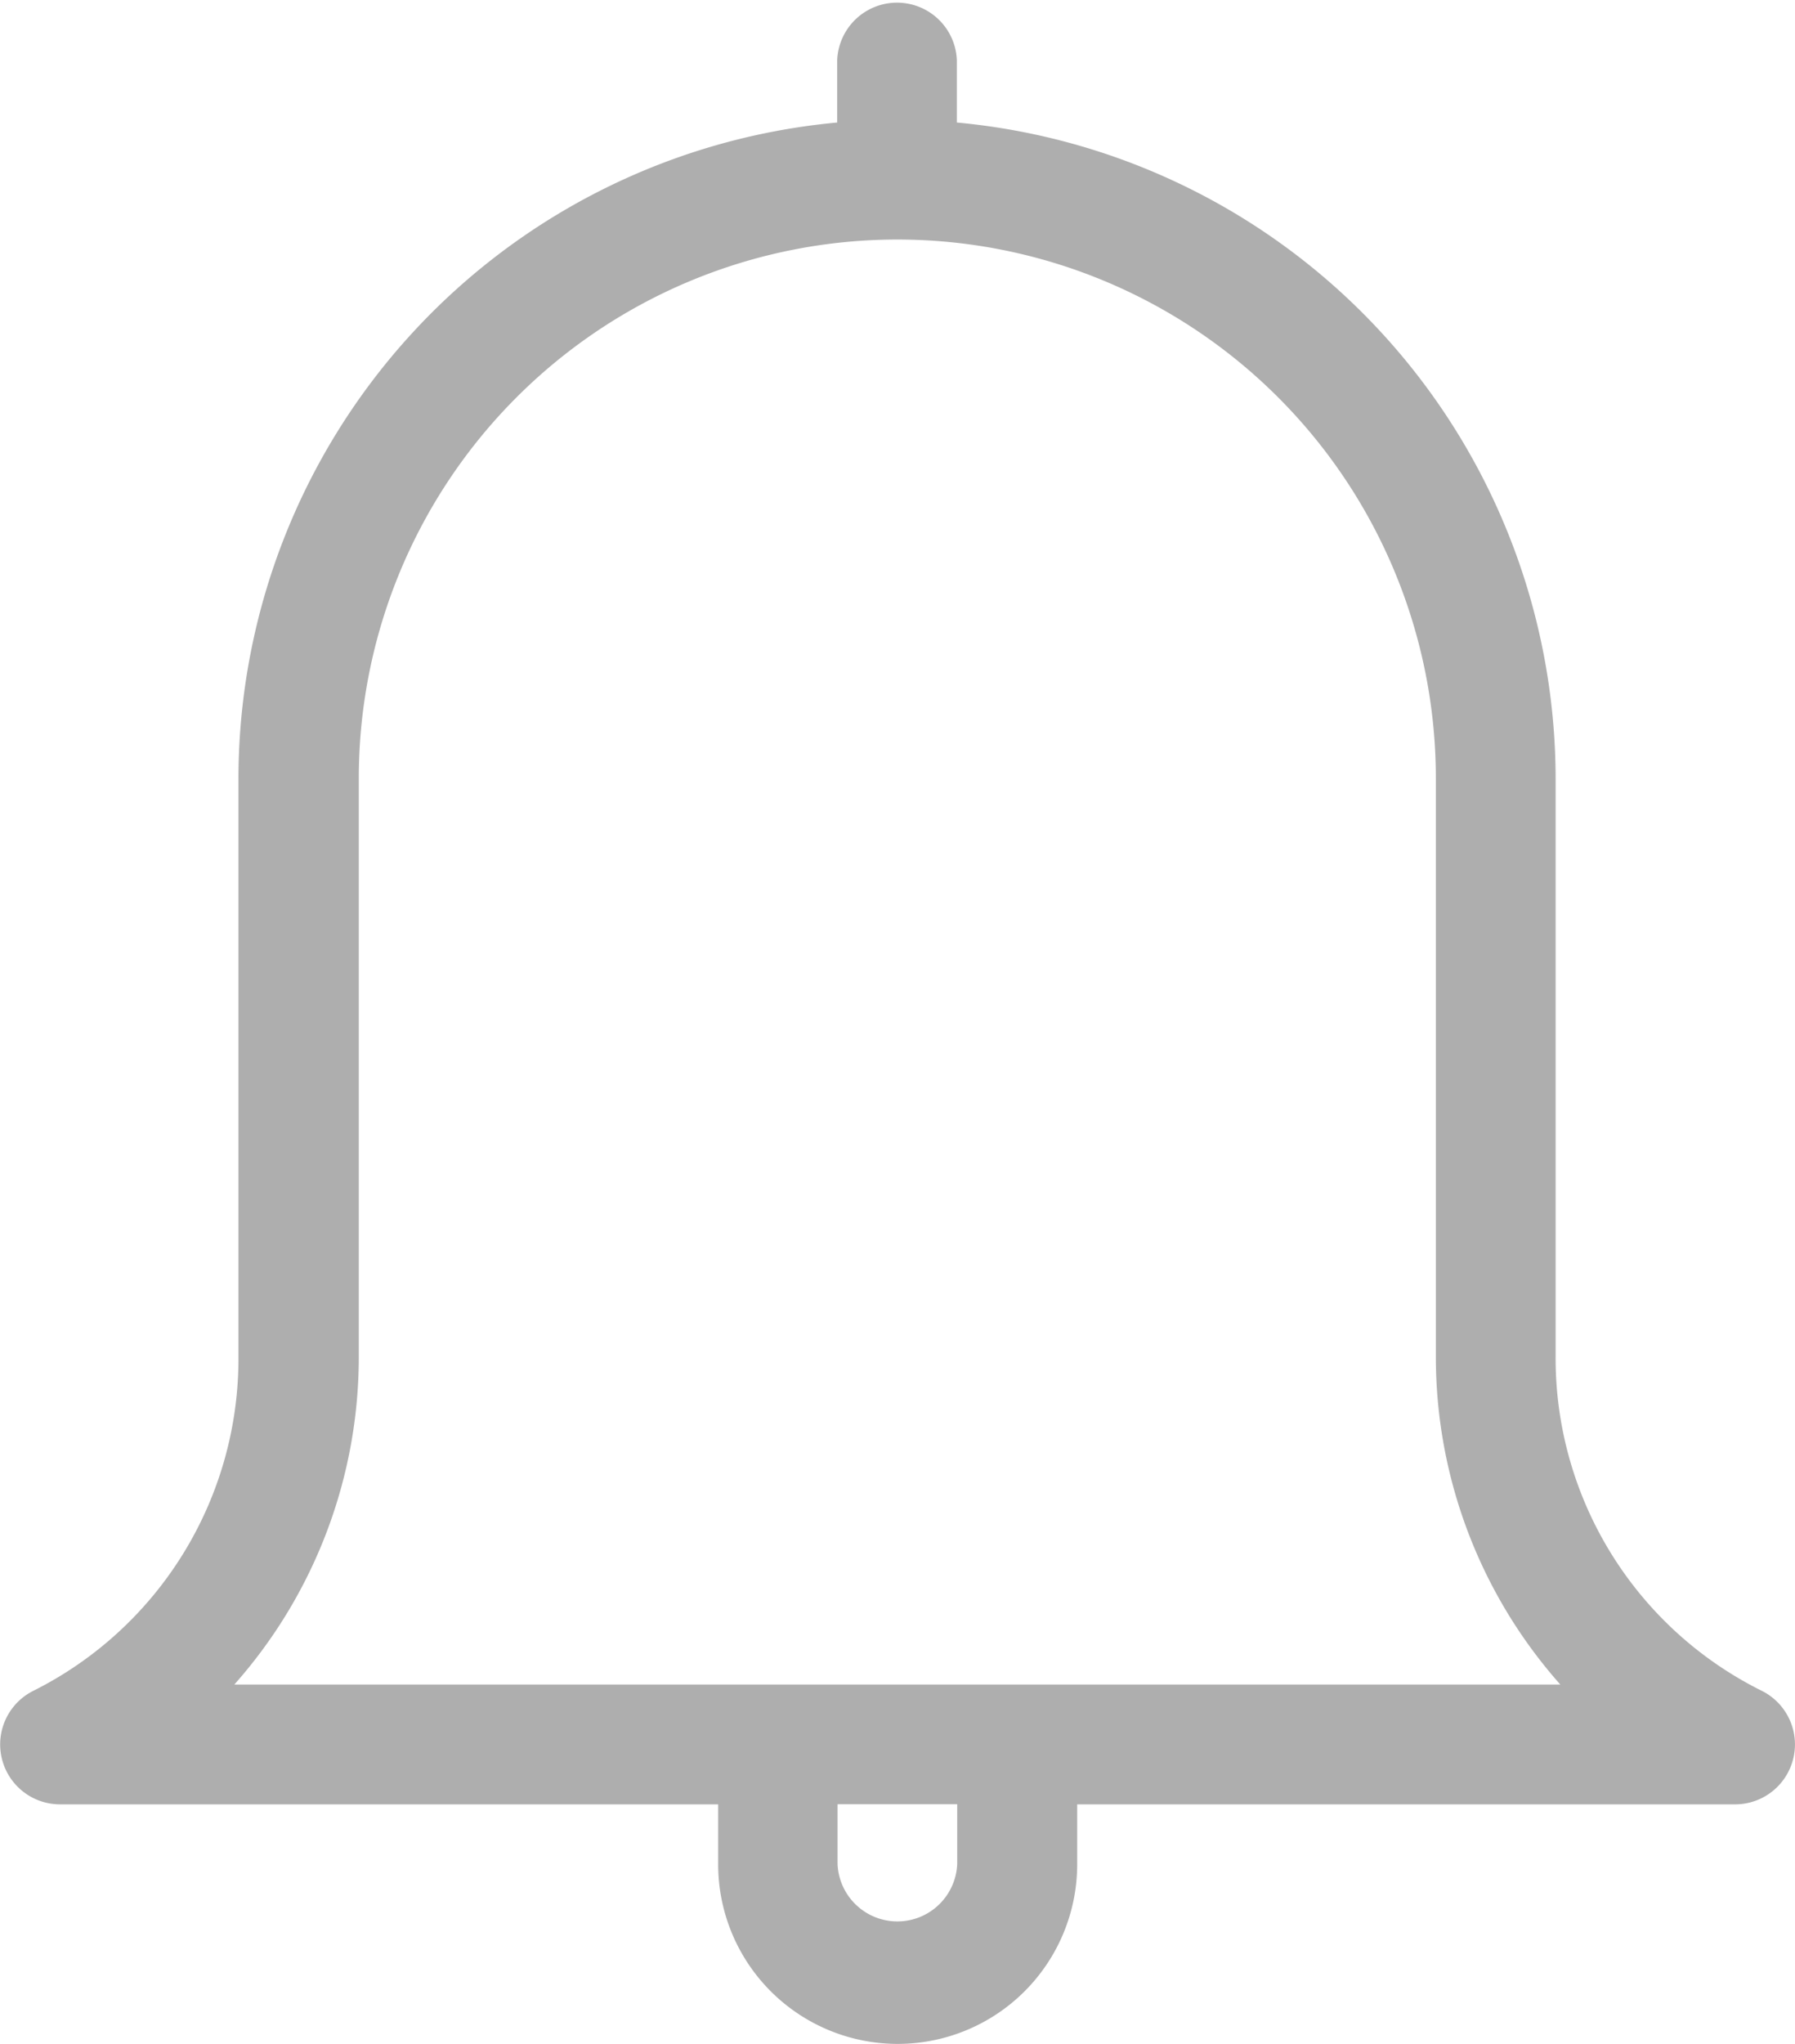 <svg xmlns="http://www.w3.org/2000/svg" width="15.289" height="17.397" viewBox="0 0 15.289 17.397"><defs><style>.a{fill:#aeaeae;}</style></defs><g transform="translate(-31.017)"><g transform="translate(31.017 0)"><path class="a" d="M46.024,14.393a3.161,3.161,0,0,1-1.757-2.843V6.626a5.614,5.614,0,0,0-5.1-5.583V.51a.51.51,0,0,0-1.019,0v.533a5.614,5.614,0,0,0-5.1,5.583V11.55A3.161,3.161,0,0,1,31.3,14.393a.51.51,0,0,0,.228.966h5.606v.51a1.529,1.529,0,0,0,3.058,0v-.51H45.8A.51.51,0,0,0,46.024,14.393Zm-6.854,1.475a.51.51,0,0,1-1.019,0v-.51h1.019Zm-6.157-1.529a4.2,4.2,0,0,0,1.06-2.789V6.626a4.587,4.587,0,0,1,9.174,0V11.55a4.2,4.2,0,0,0,1.06,2.789Z" transform="translate(-31.017 0)"/></g></g></svg>